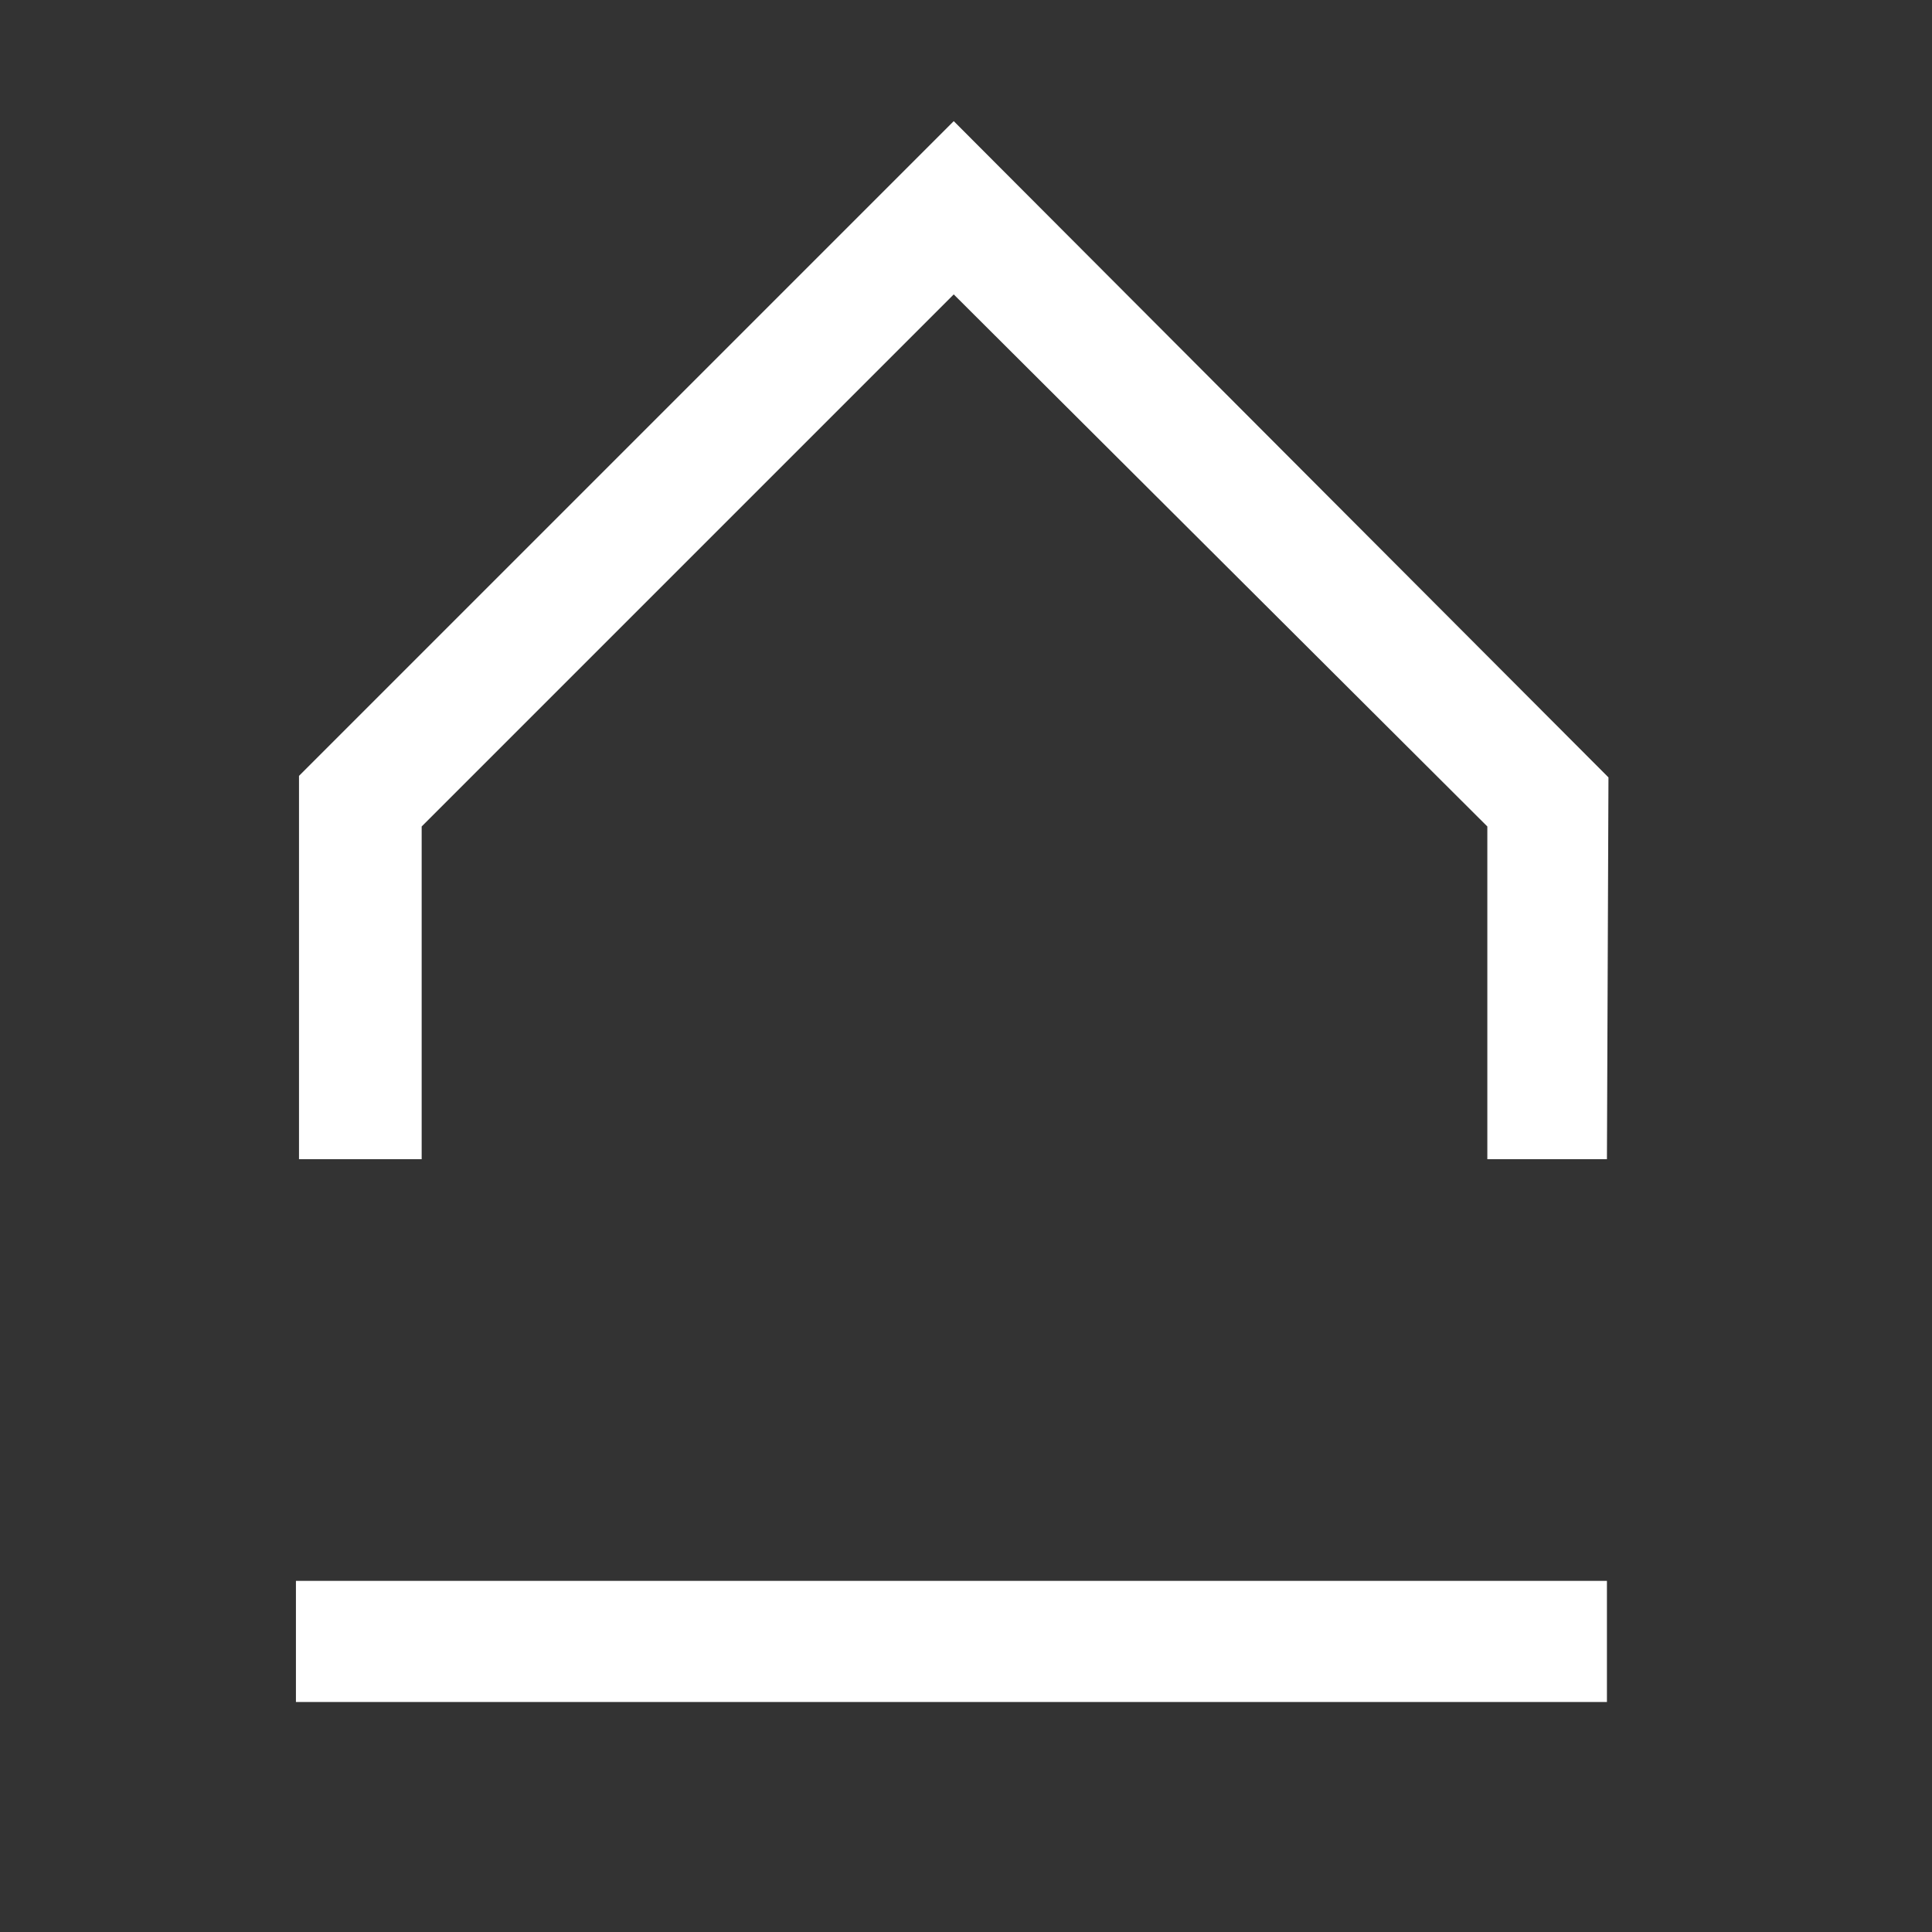 <?xml version="1.0" encoding="utf-8"?>
<!-- Generator: Adobe Illustrator 19.0.0, SVG Export Plug-In . SVG Version: 6.00 Build 0)  -->
<svg version="1.1" id="hill-house-icon" xmlns="http://www.w3.org/2000/svg" xmlns:xlink="http://www.w3.org/1999/xlink" x="0px" y="0px"
	 viewBox="0 0 126 126" style="enable-background:new 0 0 126 126;" xml:space="preserve">
<rect x="0" y="0" width="126" height="126" fill="#333333" stroke="none"/>
<style type="text/css">
	.st0{fill:#FFFFFF;}
</style>
<polygon class="st0" points="104.8,111 19.3,111 19.3,103.1 104.8,103.1 "/>
<polygon class="st0" points="104.9,50.7 62.2,7.9 19.5,50.6 19.5,75.6 27.5,75.6 27.5,53.9 62.2,19.2 97,53.9 97,75.6 104.8,75.6 
	"/>
</svg>
